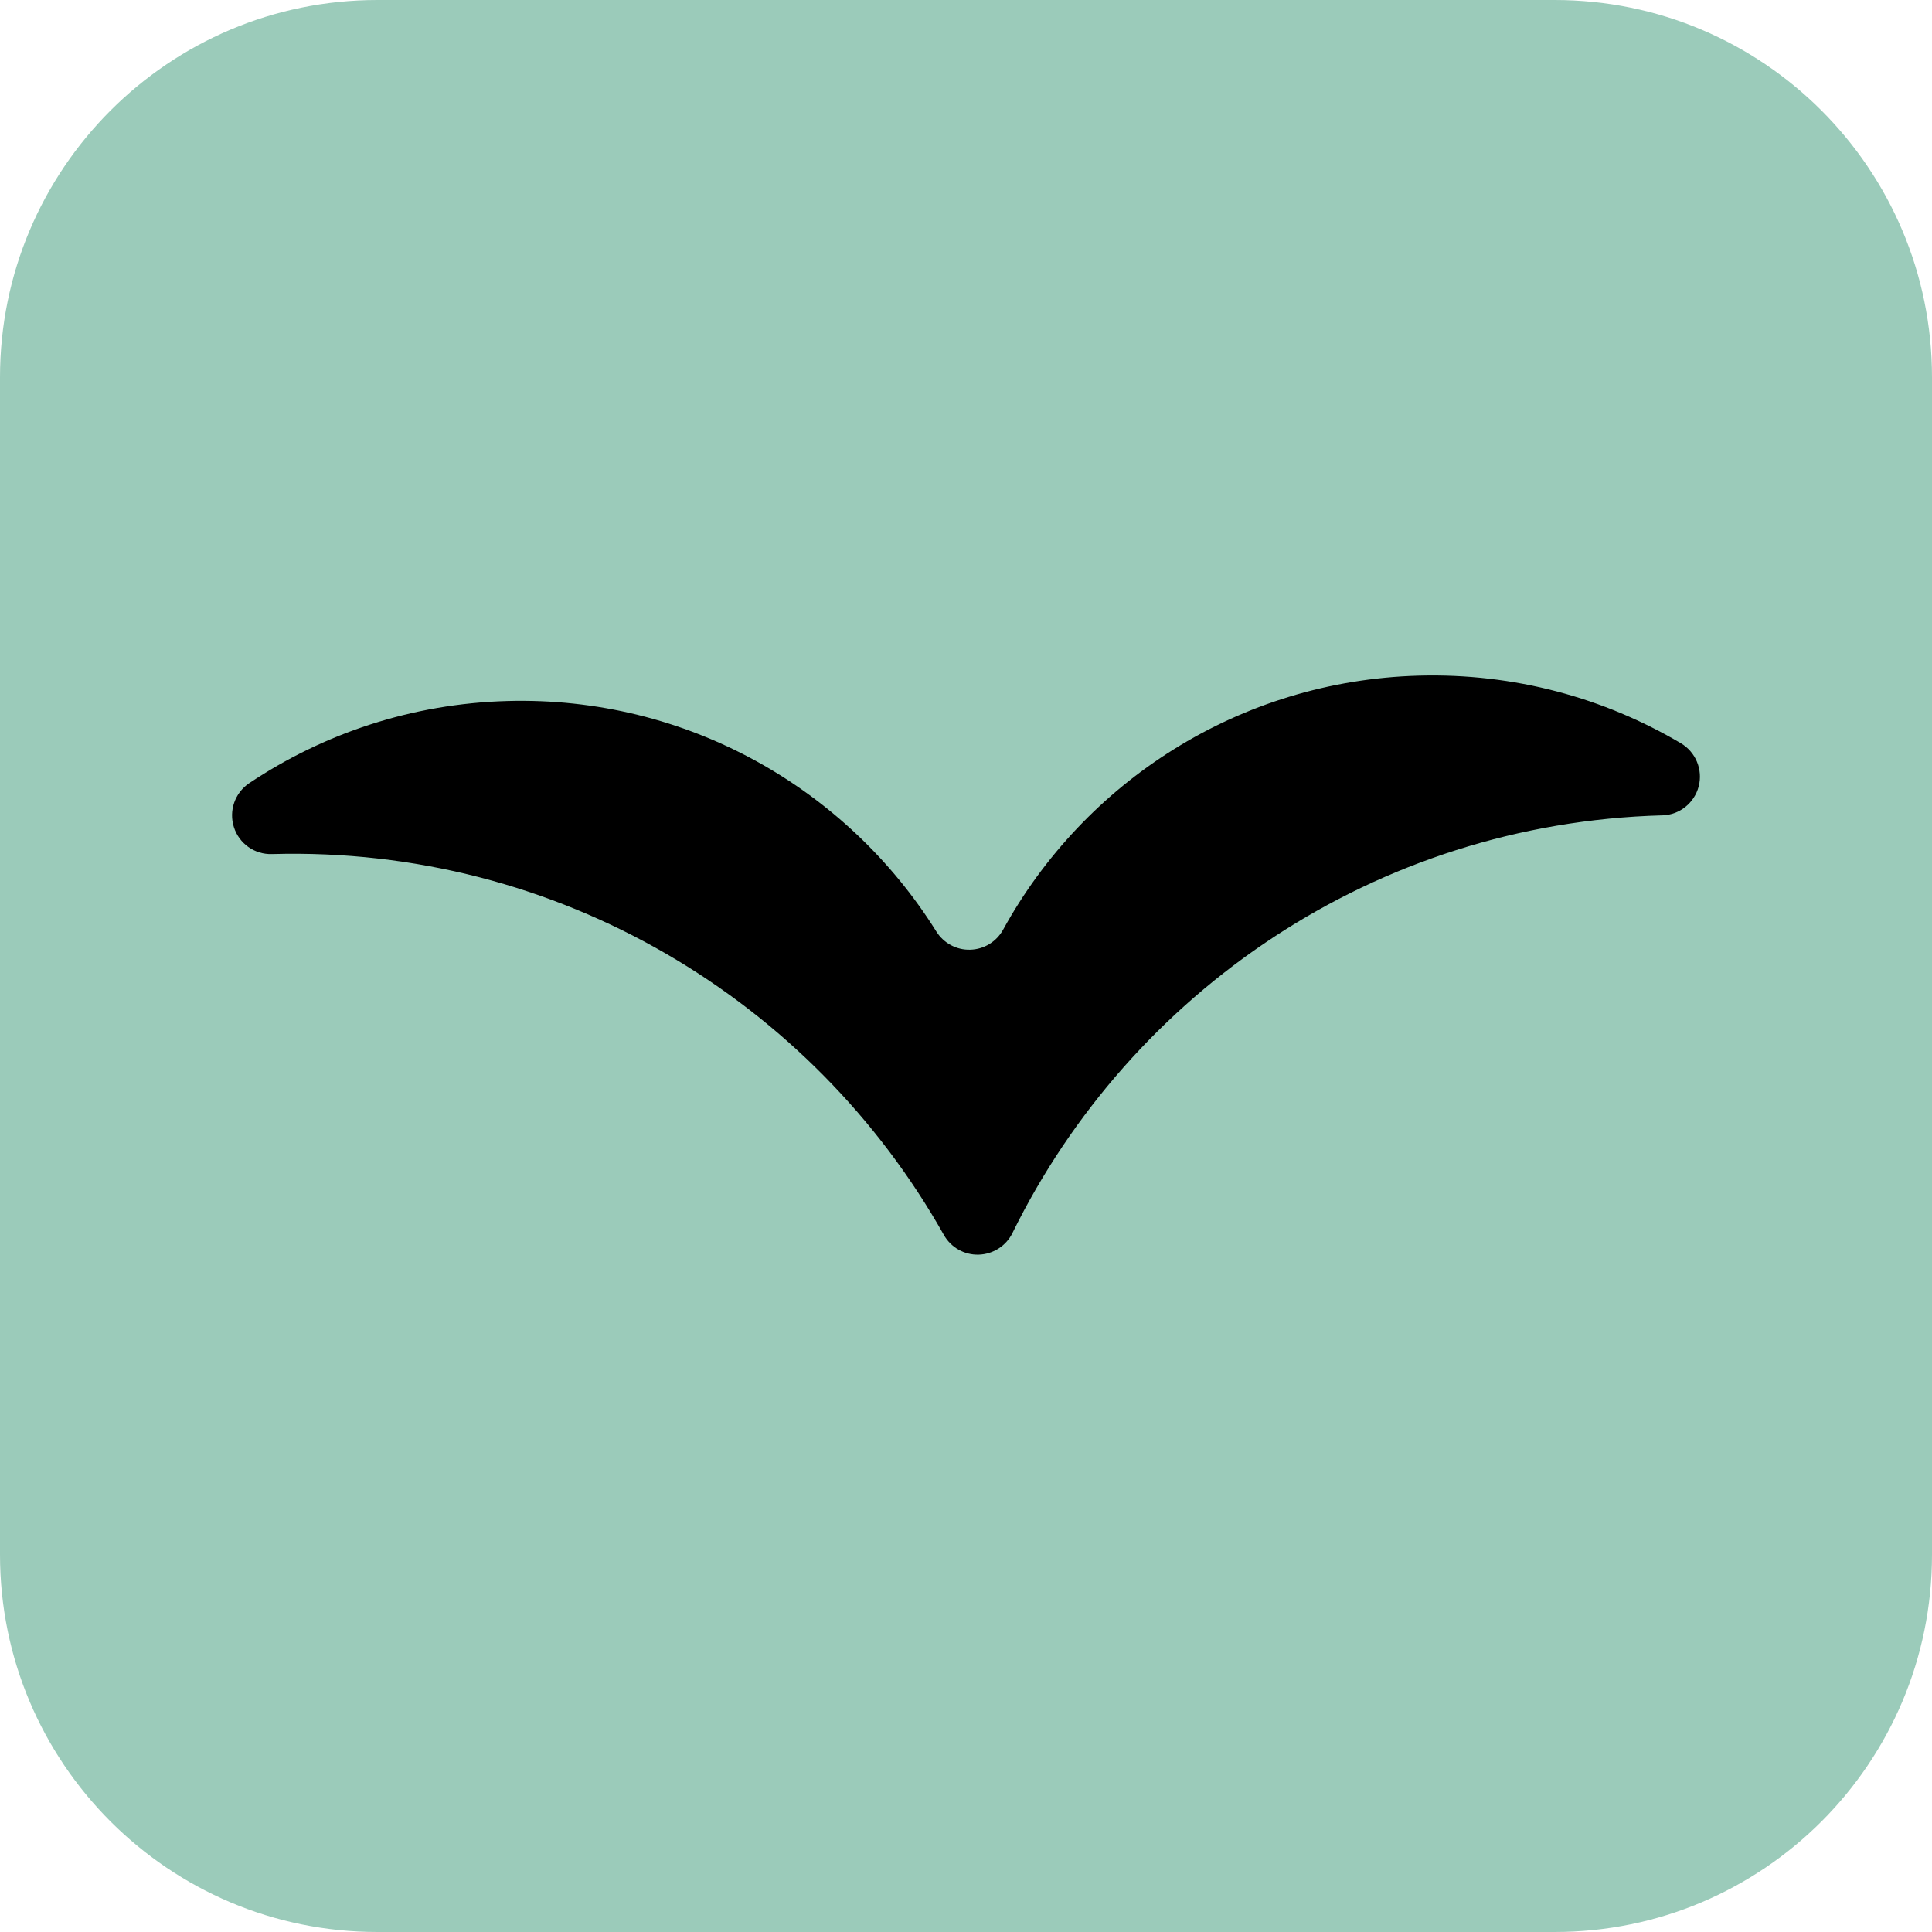 <svg width="32" height="32" viewBox="0 0 32 32" fill="none" xmlns="http://www.w3.org/2000/svg">
<path d="M0 6.25C0 2.798 2.798 0 6.25 0H25.75C29.202 0 32 2.798 32 6.25V25.75C32 29.202 29.202 32 25.75 32H6.25C2.798 32 0 29.202 0 25.75V6.25Z" fill="#9BCBBA"/>
<path d="M27.841 12.311C26.571 11.56 25.082 11.147 23.498 11.191C20.518 11.274 17.957 12.958 16.615 15.398C16.505 15.598 16.298 15.724 16.07 15.73C15.842 15.737 15.629 15.621 15.508 15.428C14.032 13.067 11.383 11.528 8.402 11.611C6.819 11.655 5.355 12.151 4.128 12.972C3.891 13.131 3.787 13.428 3.874 13.7C3.96 13.972 4.216 14.155 4.502 14.146C4.504 14.146 4.507 14.146 4.51 14.146C9.256 14.014 13.452 16.579 15.633 20.454C15.75 20.662 15.972 20.788 16.21 20.781C16.448 20.774 16.664 20.637 16.769 20.423C18.731 16.433 22.779 13.637 27.526 13.505C27.528 13.505 27.531 13.505 27.534 13.505C27.819 13.497 28.064 13.301 28.136 13.024C28.207 12.747 28.087 12.457 27.841 12.311Z" fill="black"/>
</svg>
